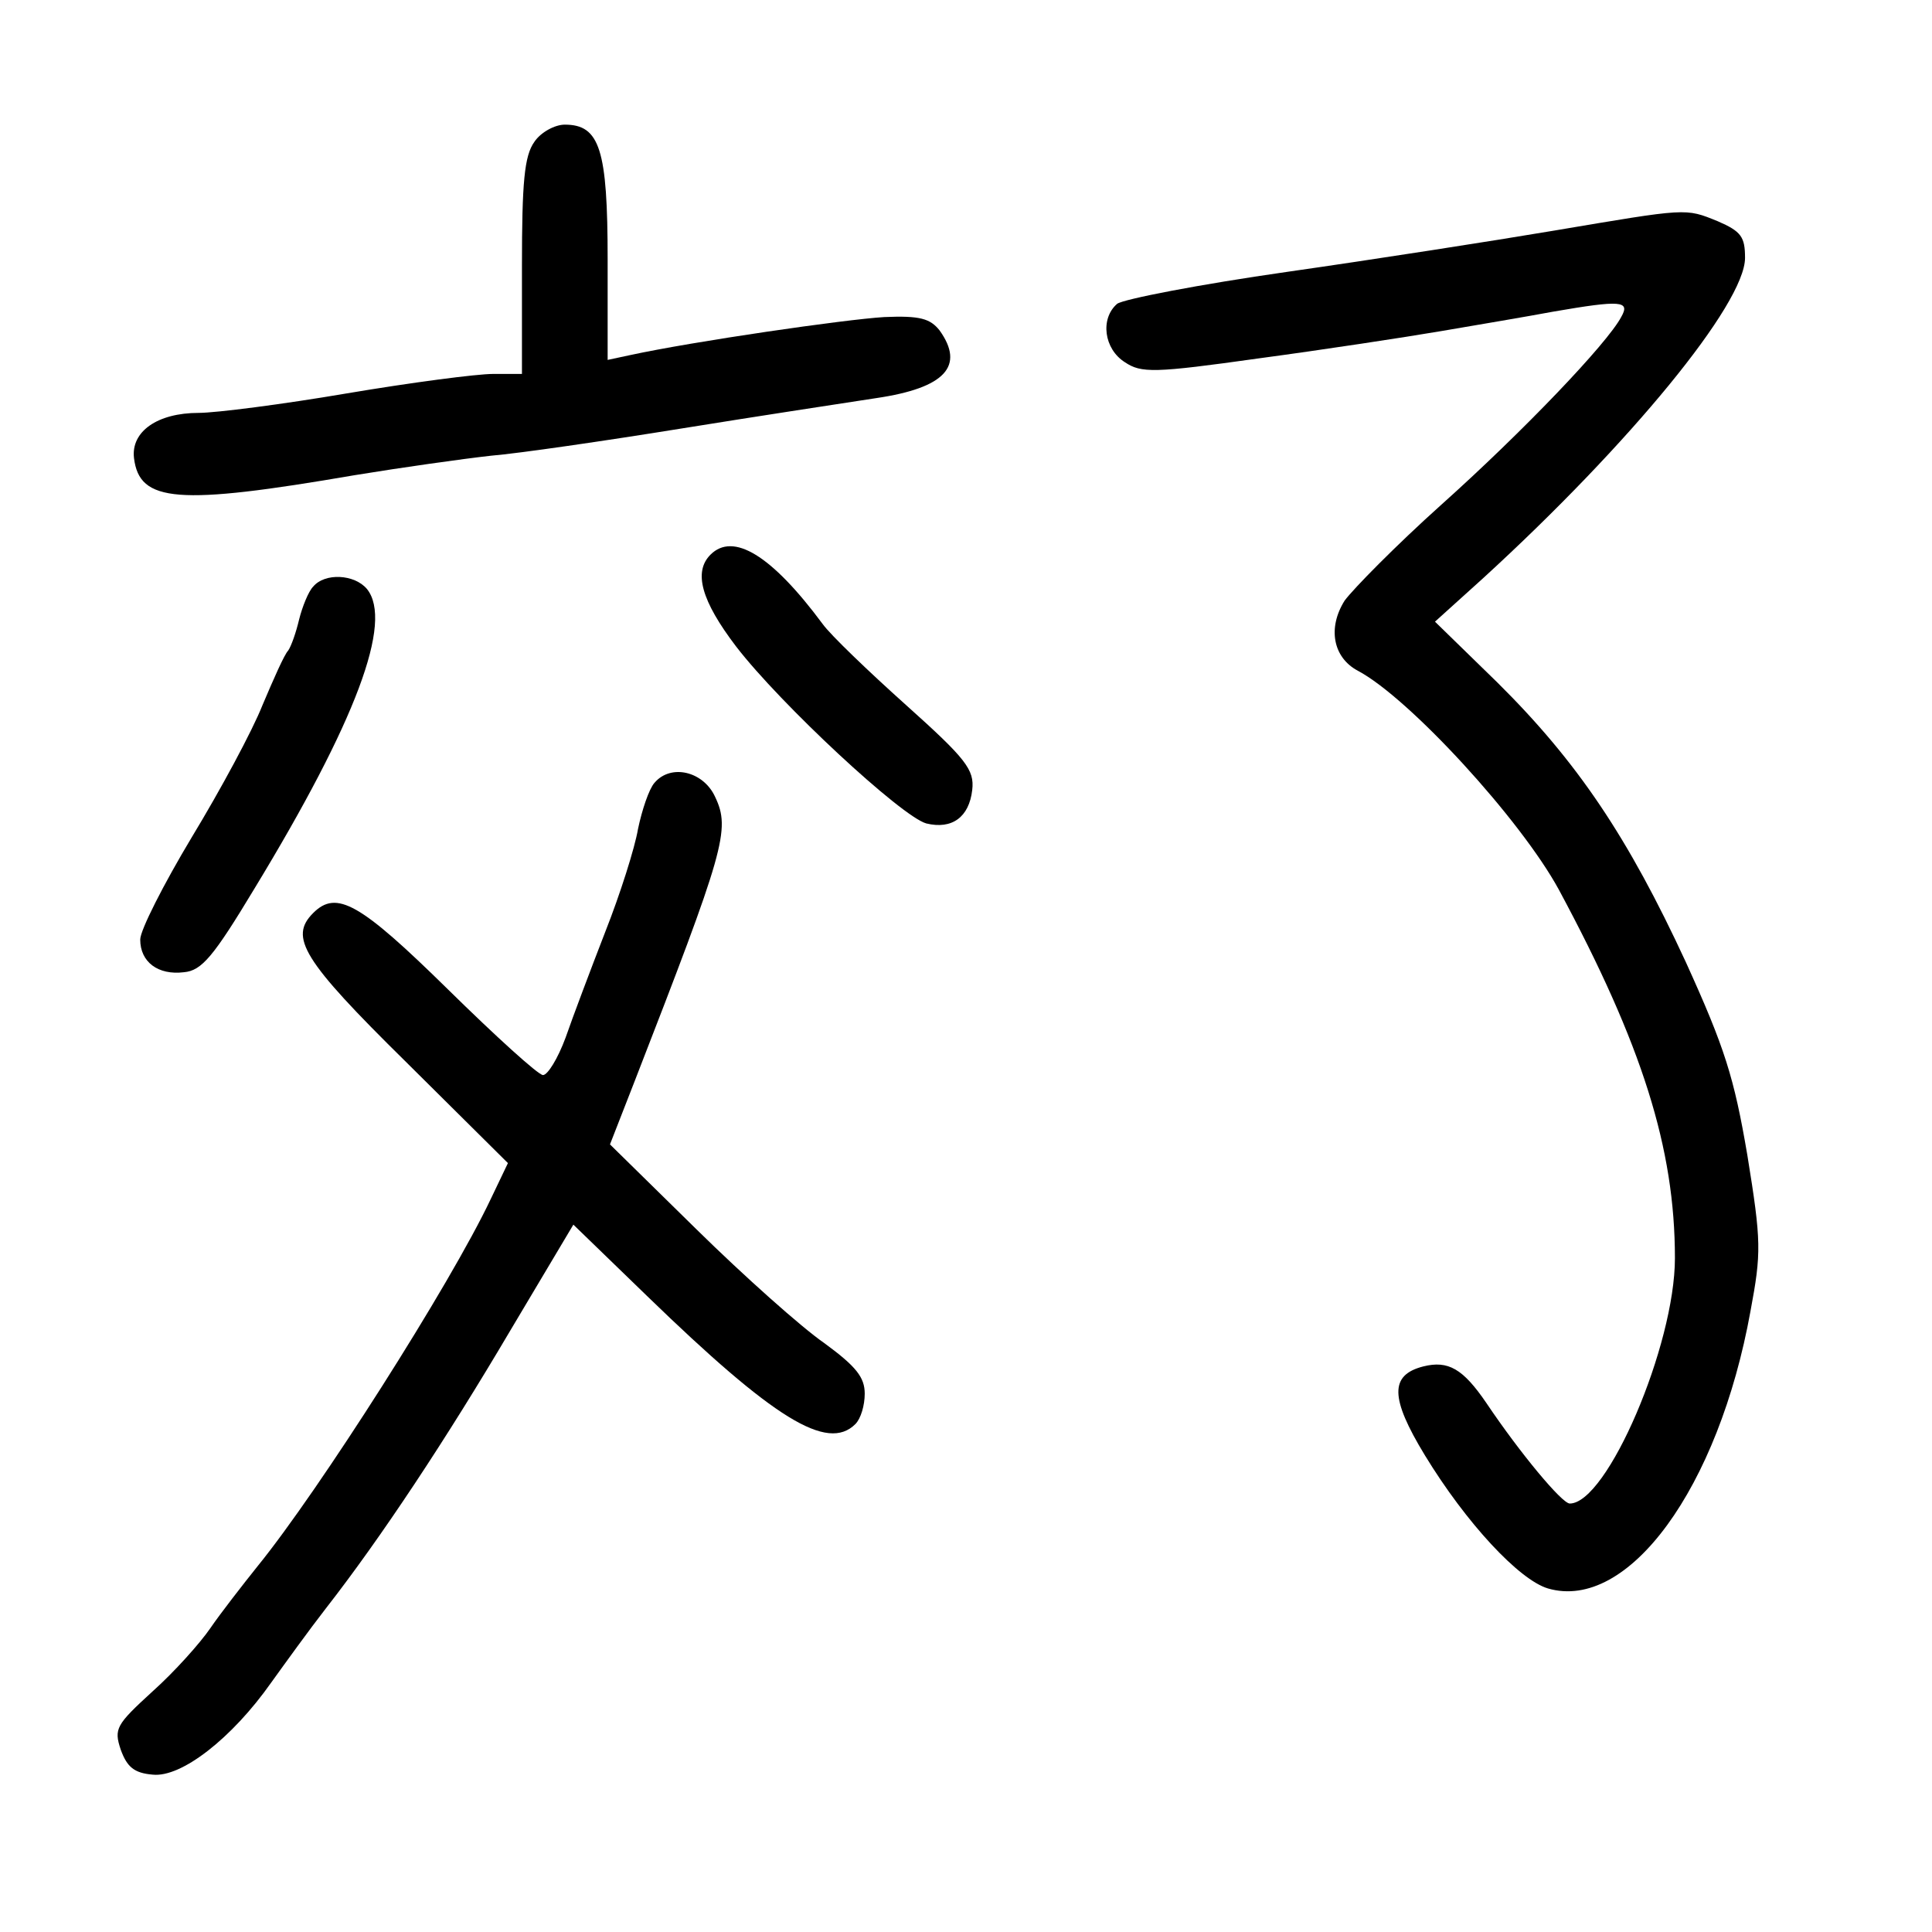 <?xml version="1.0" standalone="no"?>
<!DOCTYPE svg PUBLIC "-//W3C//DTD SVG 20010904//EN"
 "http://www.w3.org/TR/2001/REC-SVG-20010904/DTD/svg10.dtd">
<svg version="1.0" xmlns="http://www.w3.org/2000/svg"
 width="248pt" height="248pt" viewBox="0 0 248 248"
 preserveAspectRatio="xMidYMid meet">
<g transform="translate(0,248) scale(0.1,-0.1)"
fill="#000000" stroke="none">
<path d="M686 2298 c-13 -18 -16 -52 -16 -160 l0 -138 -37 0 c-21 0 -105 -11
-188 -25 -82 -14 -168 -25 -190 -25 -53 0 -87 -24 -83 -58 7 -57 56 -61 283
-22 61 10 139 21 175 25 36 3 146 19 245 35 99 16 211 33 250 39 88 13 114 41
81 87 -12 15 -25 19 -71 17 -50 -3 -244 -31 -327 -49 l-28 -6 0 129 c0 141
-10 173 -55 173 -13 0 -31 -10 -39 -22z"/>
<path d="M1995 2184 c-77 -13 -231 -37 -343 -53 -112 -16 -210 -35 -218 -41
-22 -19 -17 -58 10 -75 21 -14 37 -14 172 5 82 11 187 27 234 35 47 8 112 19
144 25 87 15 99 14 87 -7 -18 -34 -126 -147 -231 -241 -58 -52 -113 -108 -124
-123 -22 -35 -15 -73 17 -90 66 -35 209 -191 258 -281 107 -199 149 -332 149
-473 0 -112 -87 -315 -135 -315 -10 0 -64 65 -107 129 -30 44 -49 55 -81 47
-43 -11 -43 -40 2 -114 53 -87 121 -160 158 -171 103 -30 219 129 260 356 14
75 14 89 -4 200 -17 100 -29 138 -79 248 -74 160 -139 257 -242 359 l-80 78
62 56 c188 172 336 352 336 411 0 27 -5 34 -35 47 -42 17 -38 17 -210 -12z"/>
<path d="M912 1768 c-22 -22 -12 -59 33 -118 57 -74 212 -218 244 -227 33 -8
55 8 59 43 3 26 -8 40 -85 109 -48 43 -97 90 -107 104 -66 89 -115 118 -144
89z"/>
<path d="M402 1727 c-6 -6 -14 -26 -18 -42 -4 -17 -10 -34 -14 -40 -5 -5 -19
-37 -33 -70 -13 -33 -54 -109 -91 -170 -36 -60 -66 -119 -66 -131 0 -29 23
-46 56 -42 23 2 38 20 91 108 130 214 178 342 144 384 -16 19 -54 21 -69 3z"/>
<path d="M840 1475 c-7 -8 -16 -35 -21 -59 -4 -24 -23 -84 -42 -132 -19 -49
-42 -110 -51 -136 -10 -27 -23 -48 -29 -48 -6 0 -61 50 -122 110 -113 111
-143 128 -173 98 -31 -31 -14 -60 119 -191 l131 -130 -22 -46 c-52 -110 -221
-375 -299 -471 -20 -25 -48 -61 -61 -80 -13 -19 -46 -56 -74 -81 -47 -43 -50
-48 -41 -75 8 -22 17 -30 41 -32 37 -4 102 47 152 118 18 25 49 68 70 95 71
91 155 218 237 357 l81 136 95 -92 c162 -157 231 -200 267 -164 7 7 12 24 12
39 0 21 -11 35 -52 65 -29 20 -103 86 -164 146 l-111 109 32 82 c115 296 123
322 103 364 -15 33 -57 43 -78 18z"/>
</g>
</svg>
